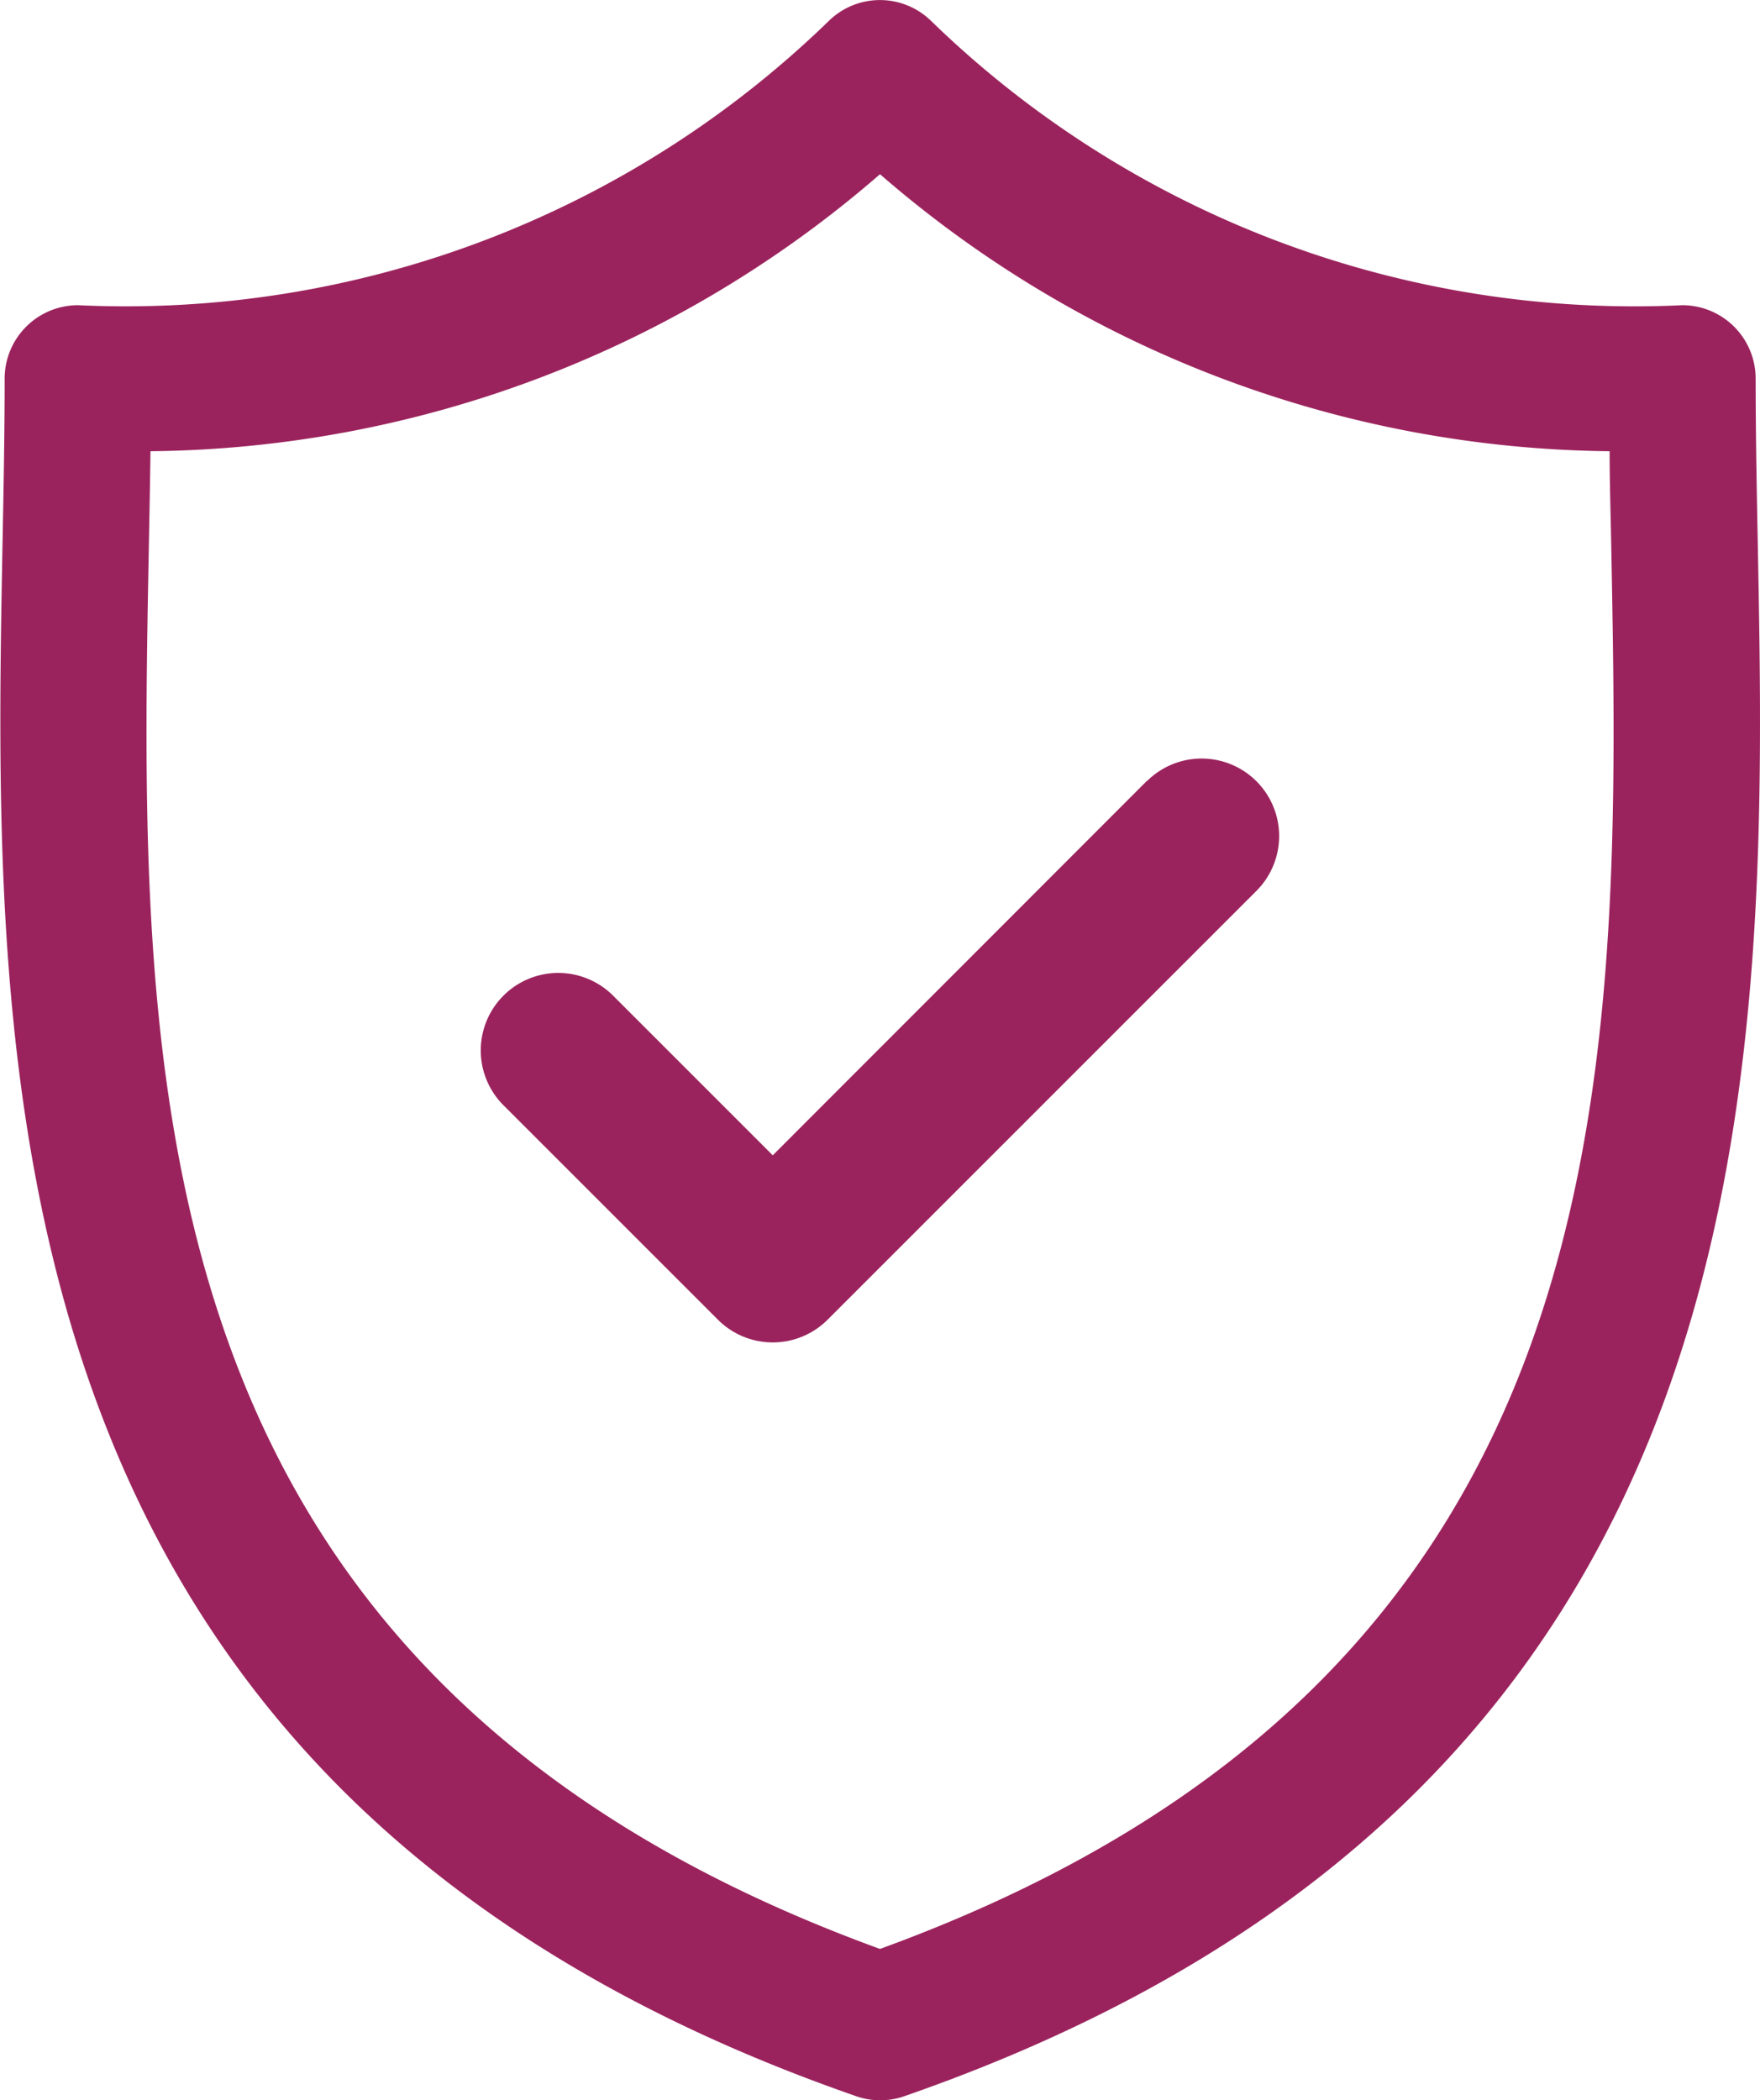 <svg xmlns="http://www.w3.org/2000/svg" width="17.79" height="21.23" viewBox="0 0 17.79 21.23"><defs><style>.a{fill:#9b235d;}</style></defs><path class="a" d="M34.879,5.467c-.011-.573-.021-1.115-.021-1.639a.742.742,0,0,0-.741-.743A10.2,10.2,0,0,1,26.523.211a.739.739,0,0,0-1.033,0A10.2,10.2,0,0,1,17.9,3.085a.742.742,0,0,0-.741.743c0,.524-.01,1.066-.021,1.639-.1,5.334-.241,12.639,8.629,15.722a.738.738,0,0,0,.485,0C35.12,18.107,34.981,10.8,34.879,5.467ZM26.007,19.7c-7.607-2.771-7.492-8.841-7.39-14.2.006-.322.012-.634.016-.939a11.41,11.41,0,0,0,7.374-2.8,11.412,11.412,0,0,0,7.375,2.8c0,.306.01.617.016.939C33.5,10.857,33.614,16.928,26.007,19.7Z" transform="translate(-17.112 0)"/><path class="a" d="M75.242,79.115,71.46,82.9l-1.614-1.614a.783.783,0,0,0-1.108,1.108l2.168,2.168a.784.784,0,0,0,1.108,0l4.335-4.335a.783.783,0,1,0-1.108-1.108Z" transform="translate(-63.649 -71.222)"/></svg>
